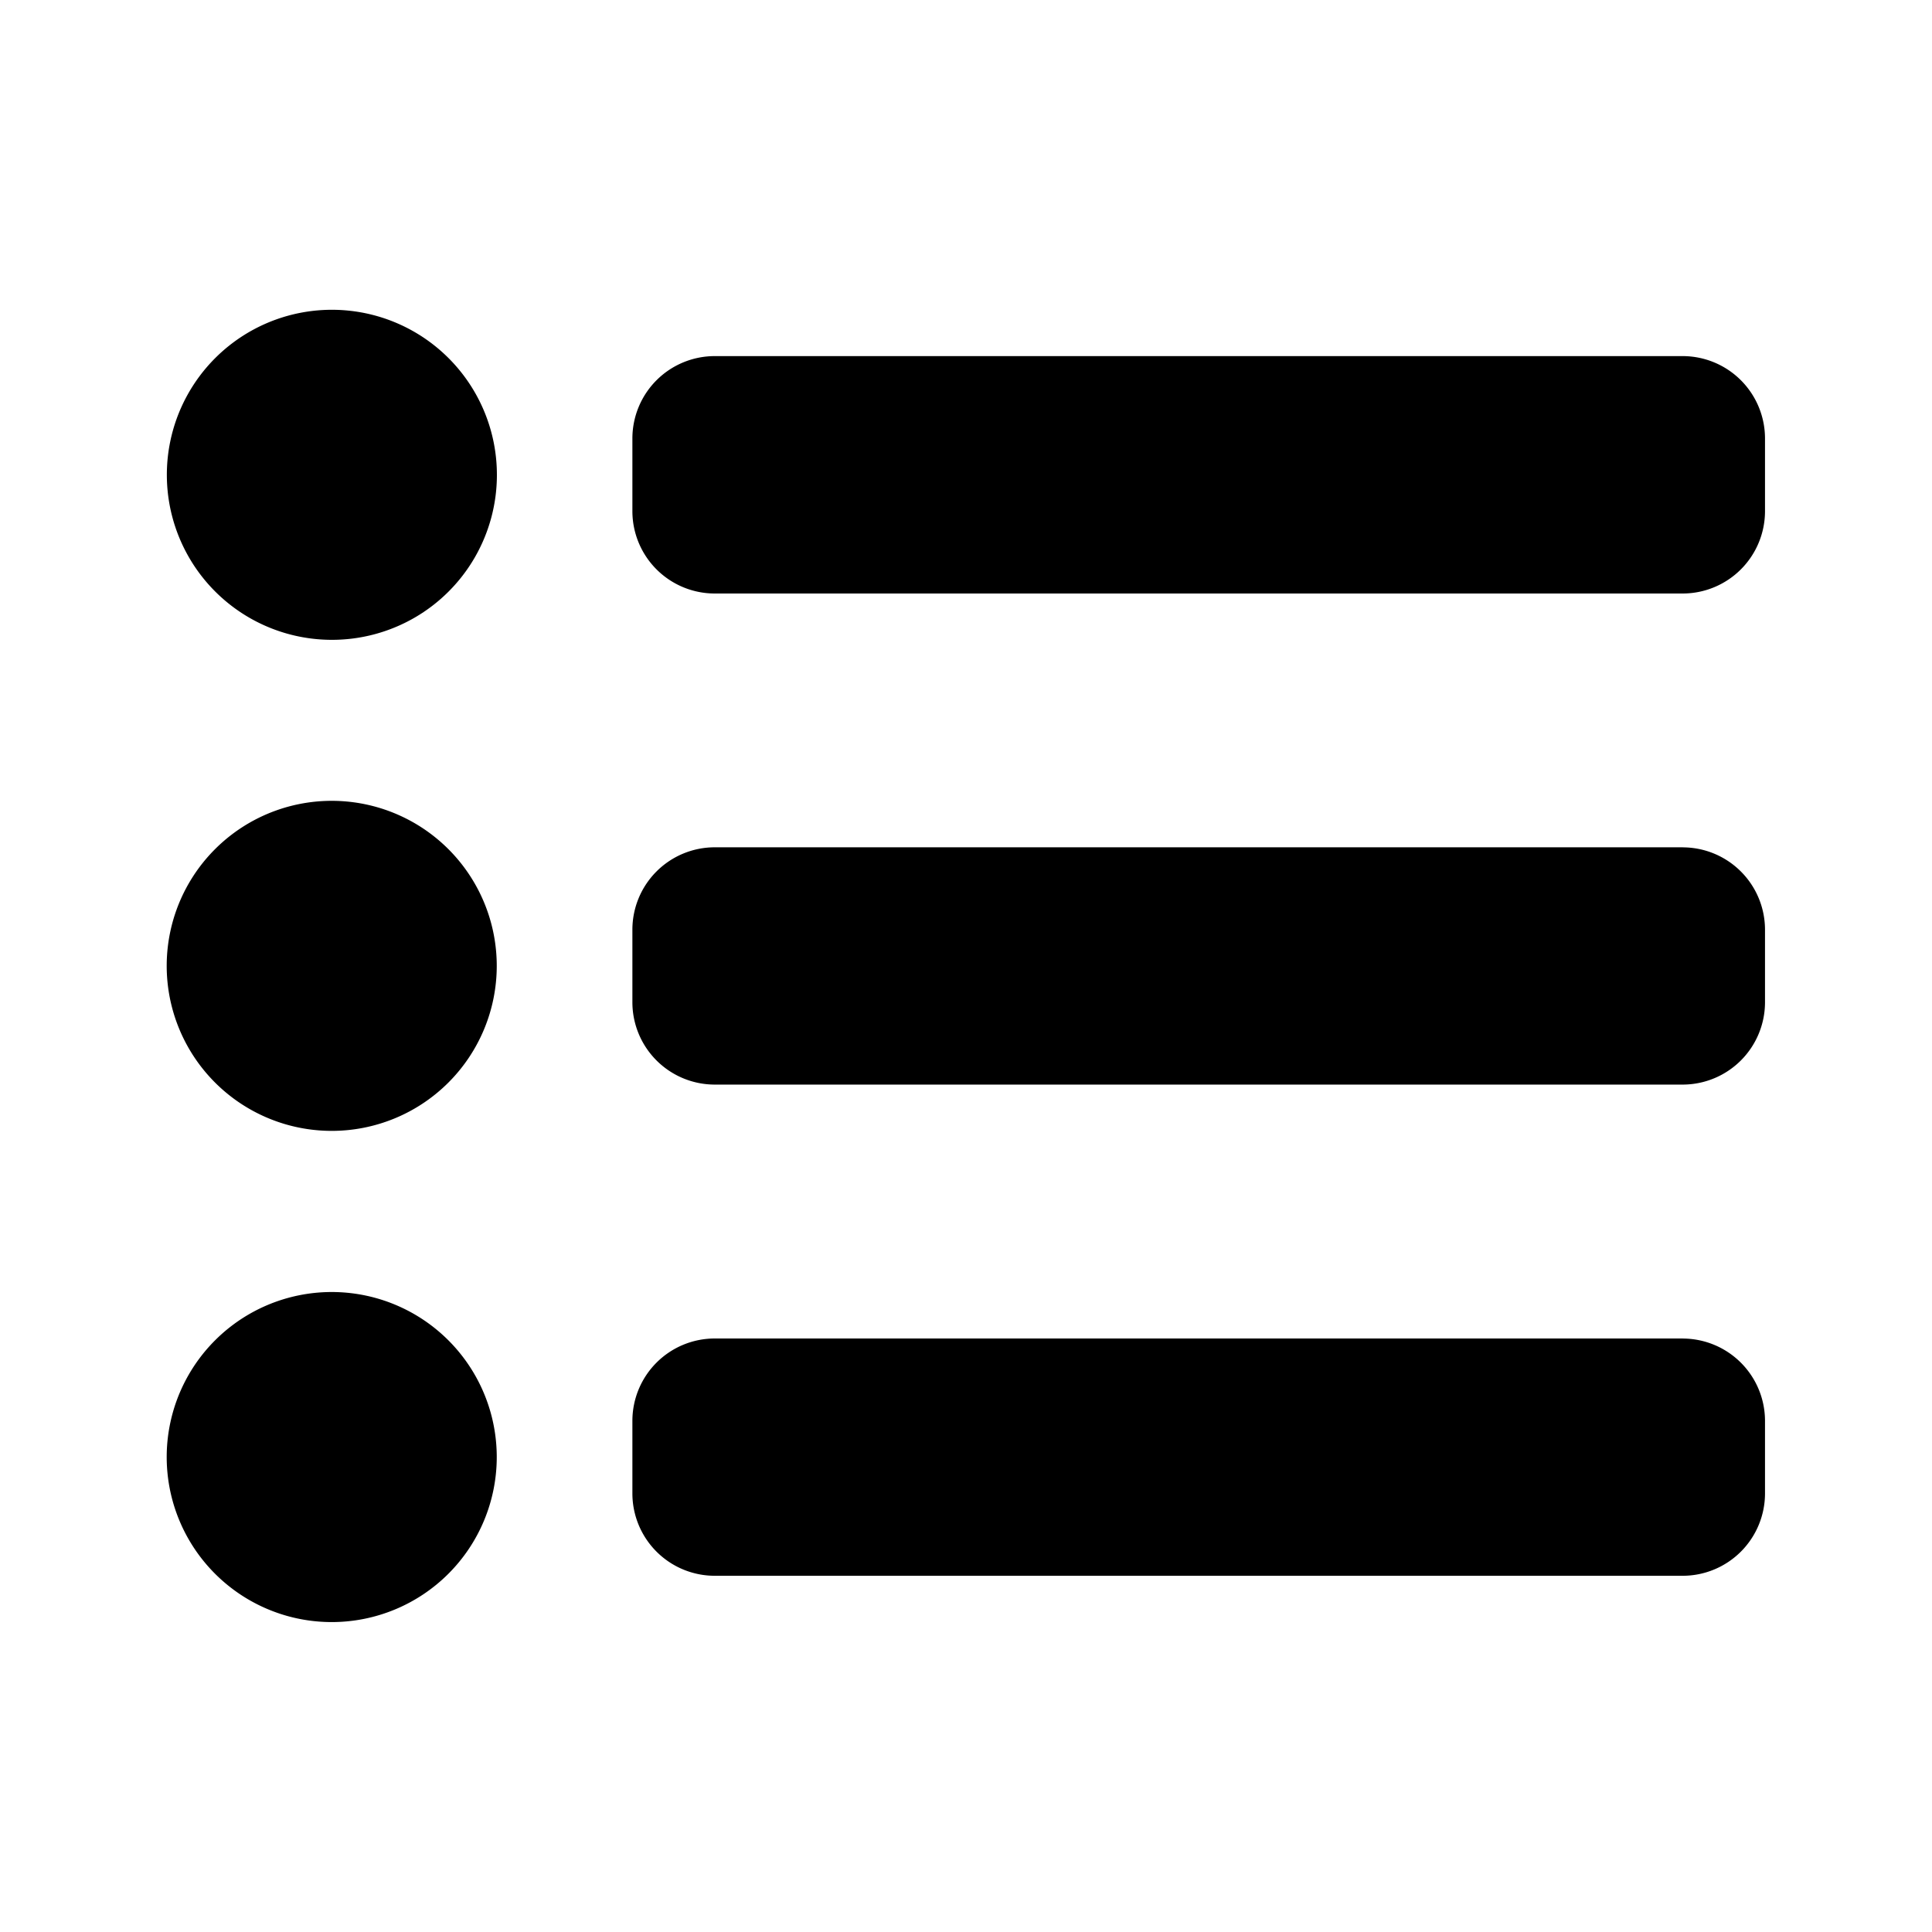 <svg xmlns="http://www.w3.org/2000/svg" viewBox="0 0 667.32 667.32">
  <path d="M114.63,221a57,57,0,1,1,57-56.95A56.95,56.95,0,0,1,114.63,221ZM581.26,123H246.81a28.46,28.46,0,0,0-28.38,28.37V176.6A28.46,28.46,0,0,0,246.81,205H581.26a28.46,28.46,0,0,0,28.38-28.37V151.39A28.46,28.46,0,0,0,581.26,123ZM171.58,333.66a57,57,0,1,0-57,56.95A57,57,0,0,0,171.58,333.66Zm409.68-41H246.81a28.46,28.46,0,0,0-28.38,28.38v25.2a28.46,28.46,0,0,0,28.38,28.38H581.26a28.46,28.46,0,0,0,28.38-28.38v-25.2A28.46,28.46,0,0,0,581.26,292.68ZM171.58,503.32a57,57,0,1,0-57,56.95A57,57,0,0,0,171.58,503.32Zm409.68-41H246.81a28.46,28.46,0,0,0-28.38,28.38v25.2a28.46,28.46,0,0,0,28.38,28.38H581.26a28.46,28.46,0,0,0,28.38-28.38v-25.2A28.46,28.46,0,0,0,581.26,462.34Z"/>
</svg>
